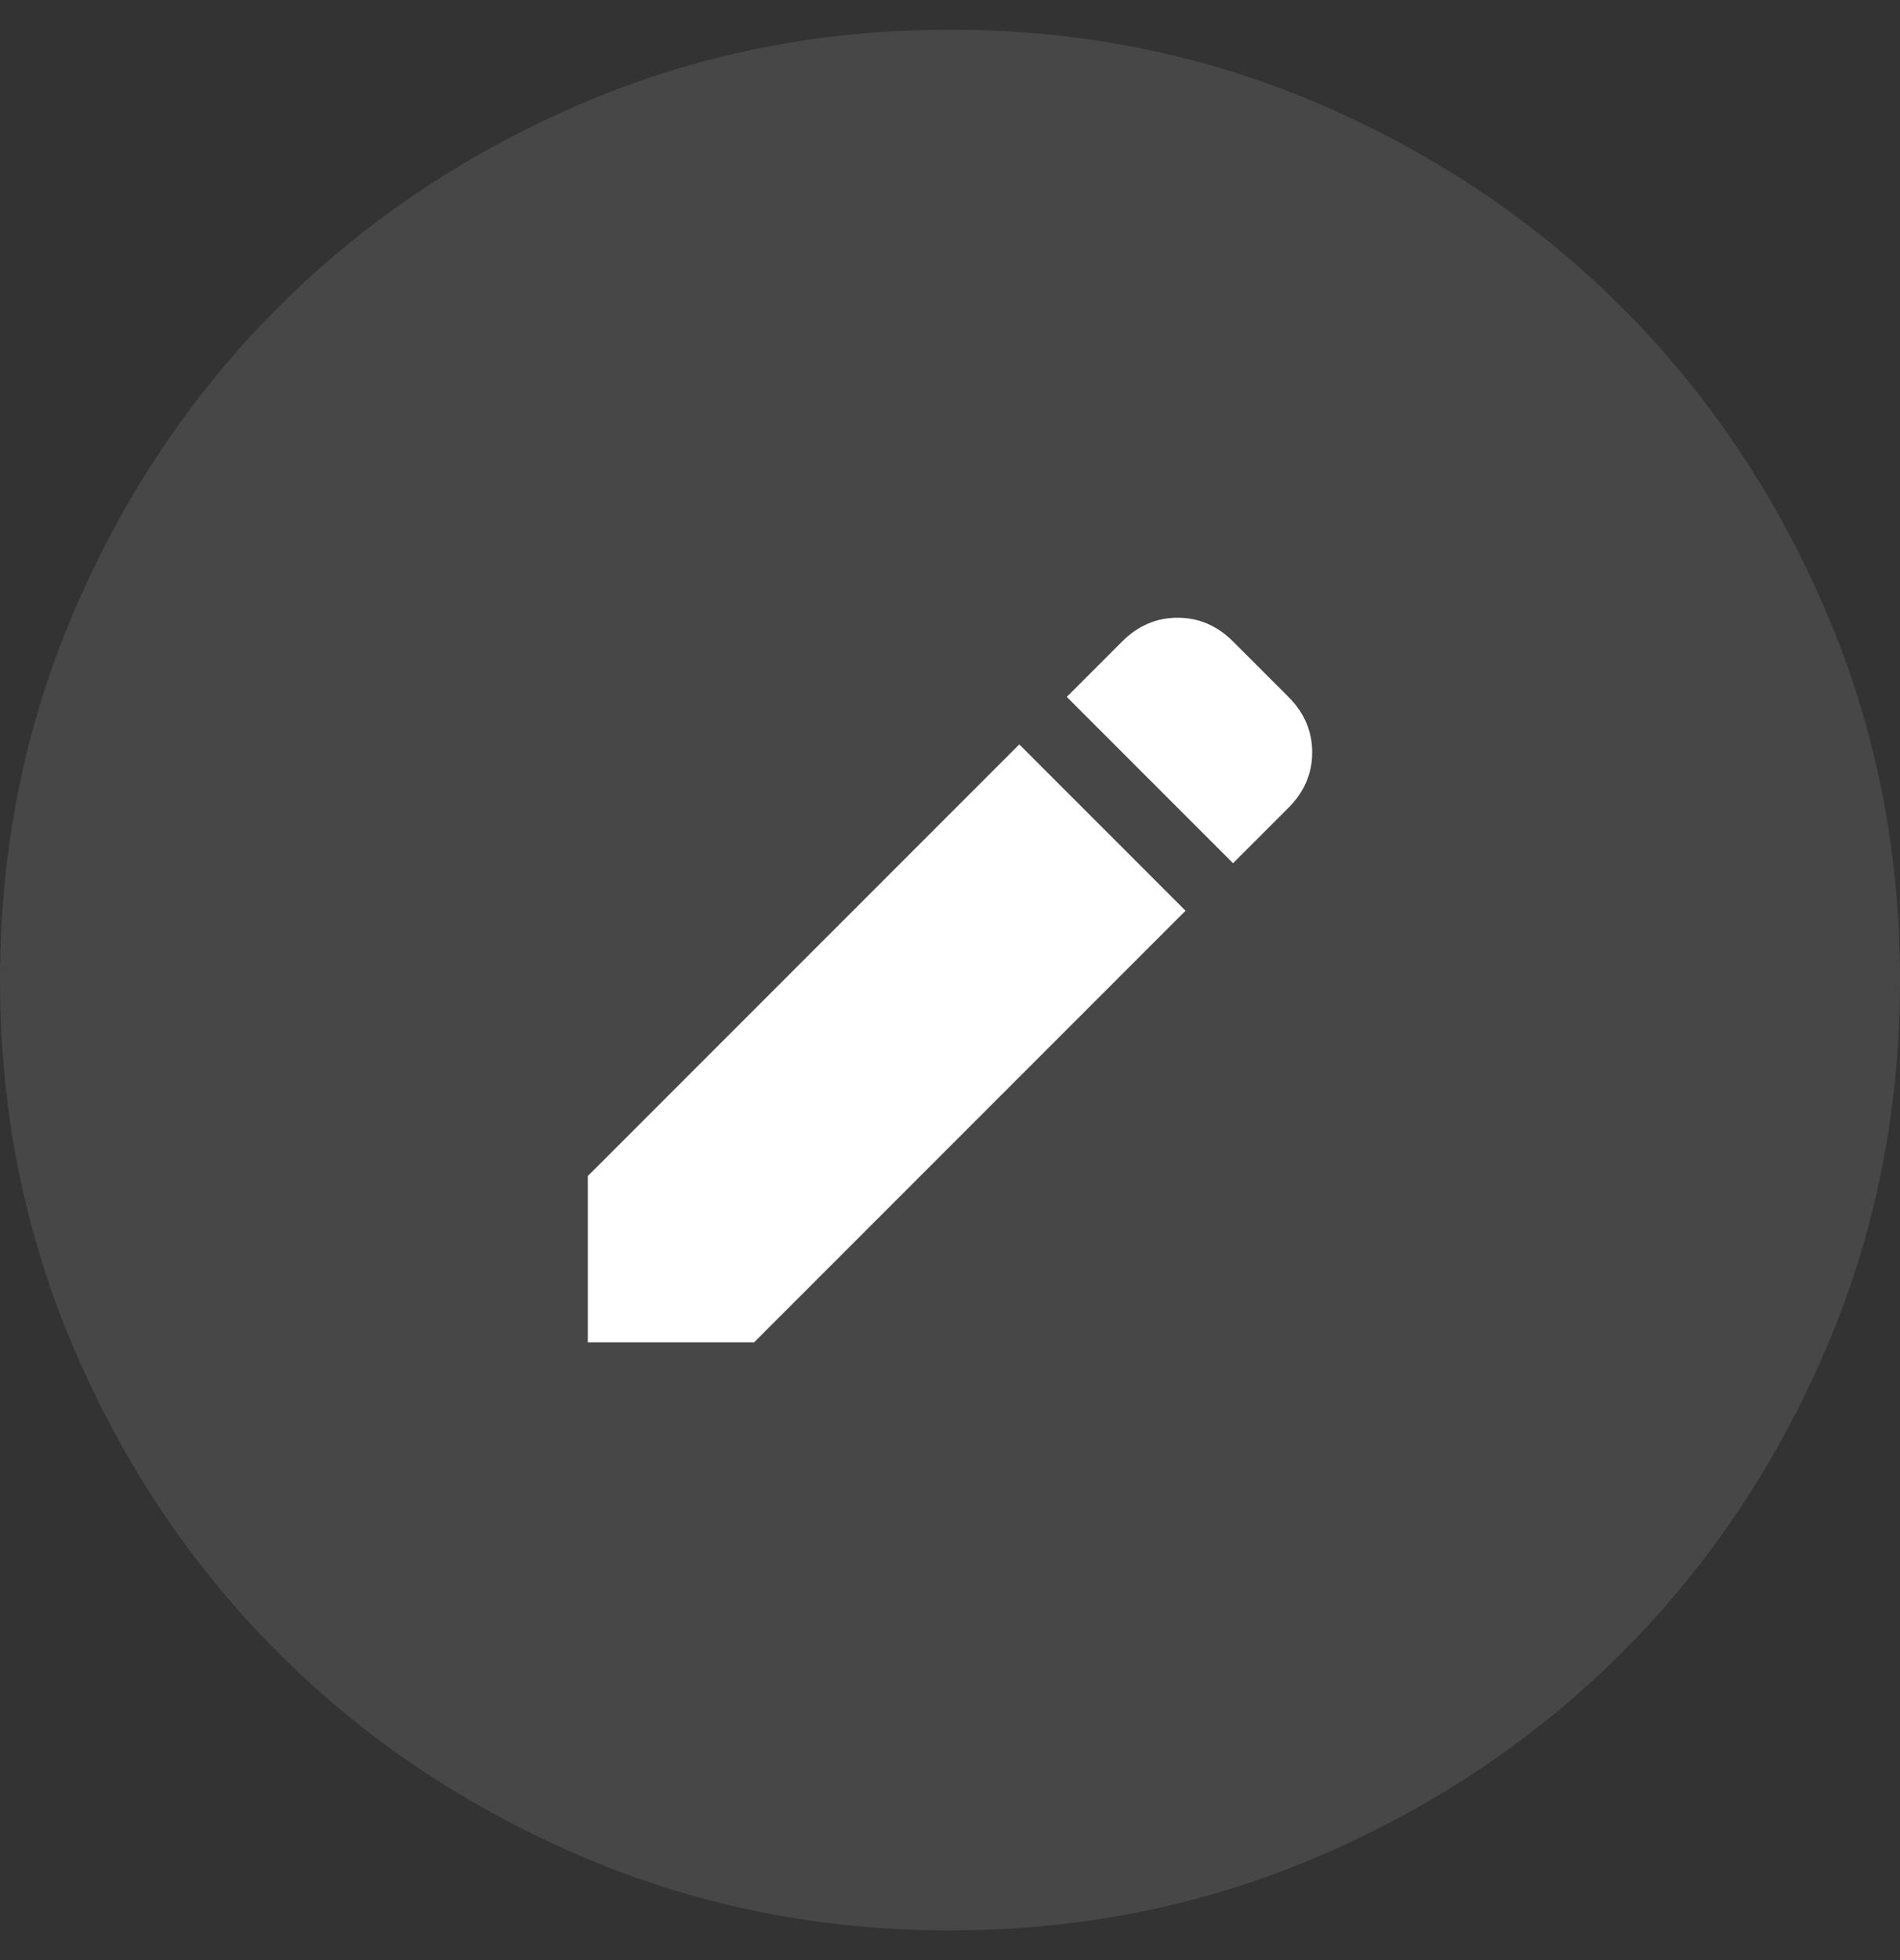 <svg width="32" height="33" viewBox="0 0 32 33" fill="none" xmlns="http://www.w3.org/2000/svg">
<rect x="0" y="0" width="32" height="33" fill="#333333" stroke="none"/>
<path d="M16 32.5C13.787 32.5 11.707 32.08 9.76 31.239C7.813 30.4 6.12 29.26 4.68 27.82C3.24 26.38 2.1 24.687 1.261 22.74C0.42 20.793 0 18.713 0 16.5C0 14.287 0.42 12.207 1.261 10.26C2.1 8.313 3.24 6.62 4.68 5.18C6.12 3.74 7.813 2.6 9.76 1.759C11.707 0.92 13.787 0.5 16 0.5C18.213 0.5 20.293 0.92 22.24 1.759C24.187 2.6 25.88 3.74 27.32 5.18C28.76 6.62 29.9 8.313 30.739 10.26C31.58 12.207 32 14.287 32 16.5C32 18.713 31.58 20.793 30.739 22.74C29.9 24.687 28.76 26.38 27.32 27.82C25.88 29.26 24.187 30.4 22.24 31.239C20.293 32.08 18.213 32.5 16 32.5Z" fill="white" fill-opacity="0.1"/>
<path d="M12.7 22.6H9.9V19.8L17.167 12.533L19.967 15.333L12.7 22.6Z" fill="white"/>
<path d="M21.7 13.6L20.767 14.533L17.967 11.733L18.9 10.8C19.167 10.533 19.478 10.4 19.833 10.4C20.189 10.4 20.5 10.533 20.767 10.8L21.7 11.733C21.967 12 22.1 12.311 22.1 12.667C22.1 13.022 21.967 13.333 21.7 13.6Z" fill="white"/>
</svg>
